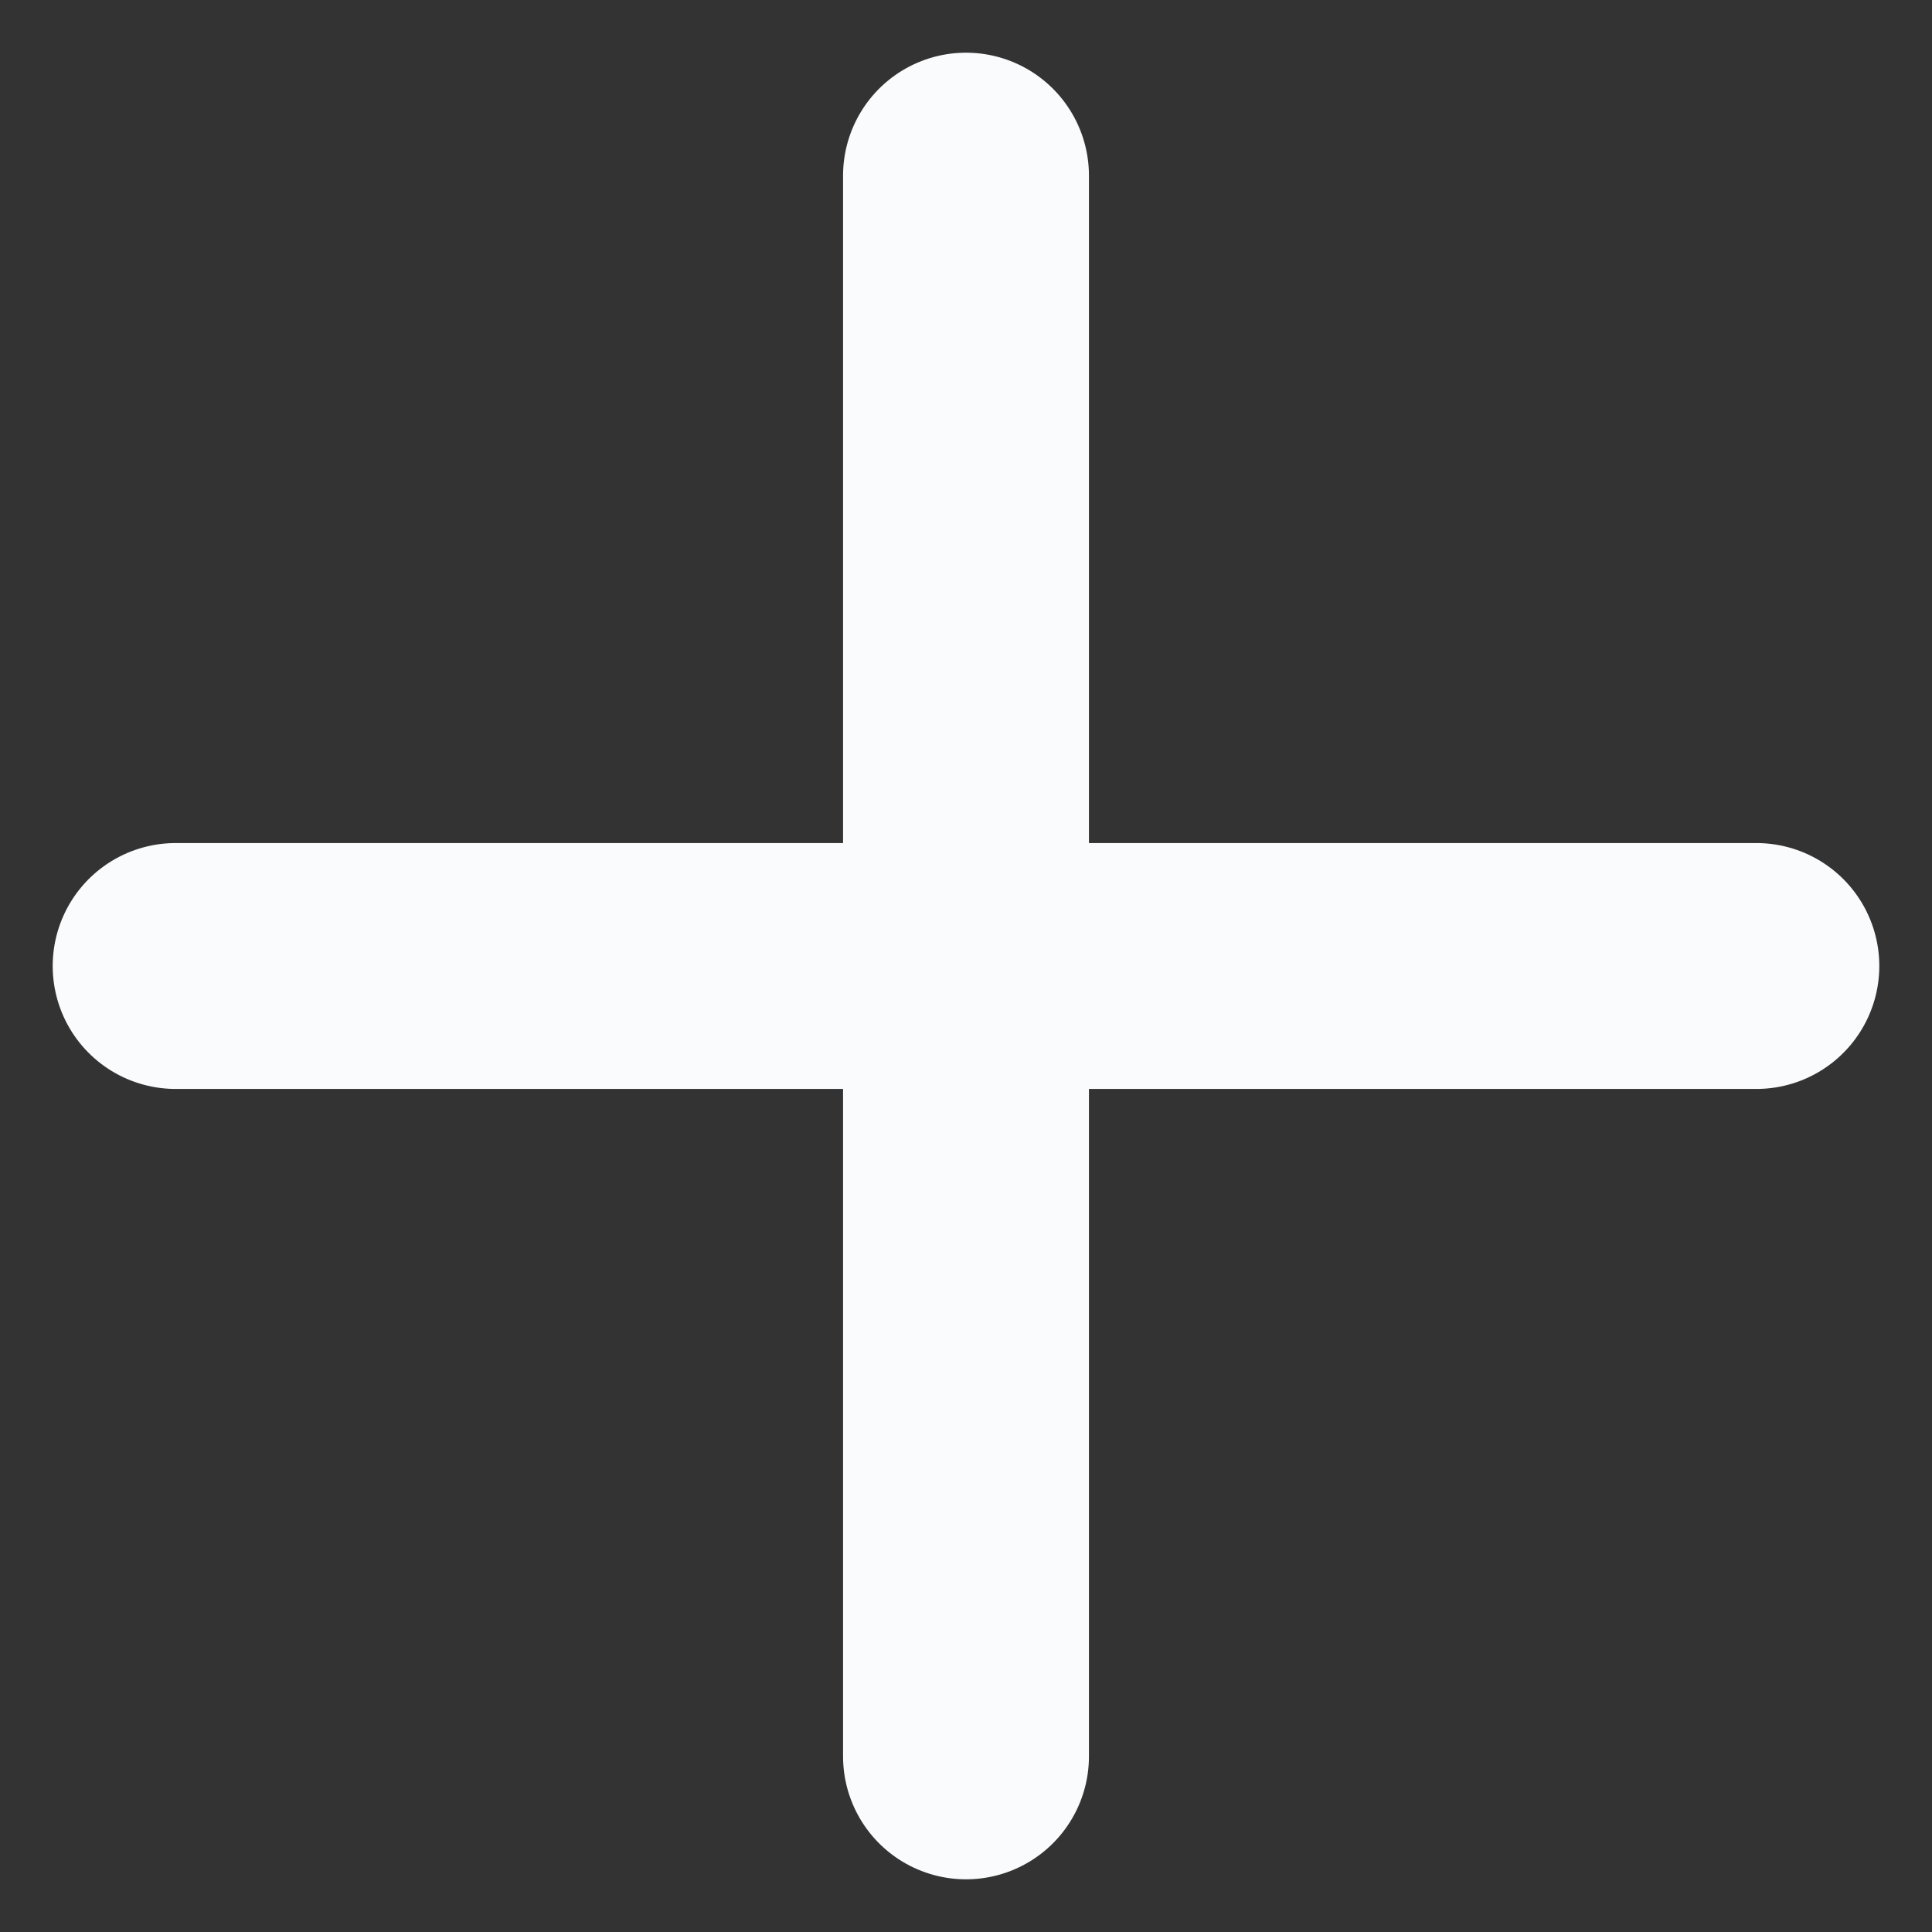 <svg width="11" height="11" viewBox="0 0 11 11" fill="none" xmlns="http://www.w3.org/2000/svg">
<rect x="0" y="0" width="11" height="11" fill="#333333" stroke="none"/>
<path d="M5.5 1V10M10 5.5L1 5.5" stroke="#FAFBFC" stroke-width="1.4" stroke-linecap="round"/>
</svg>
